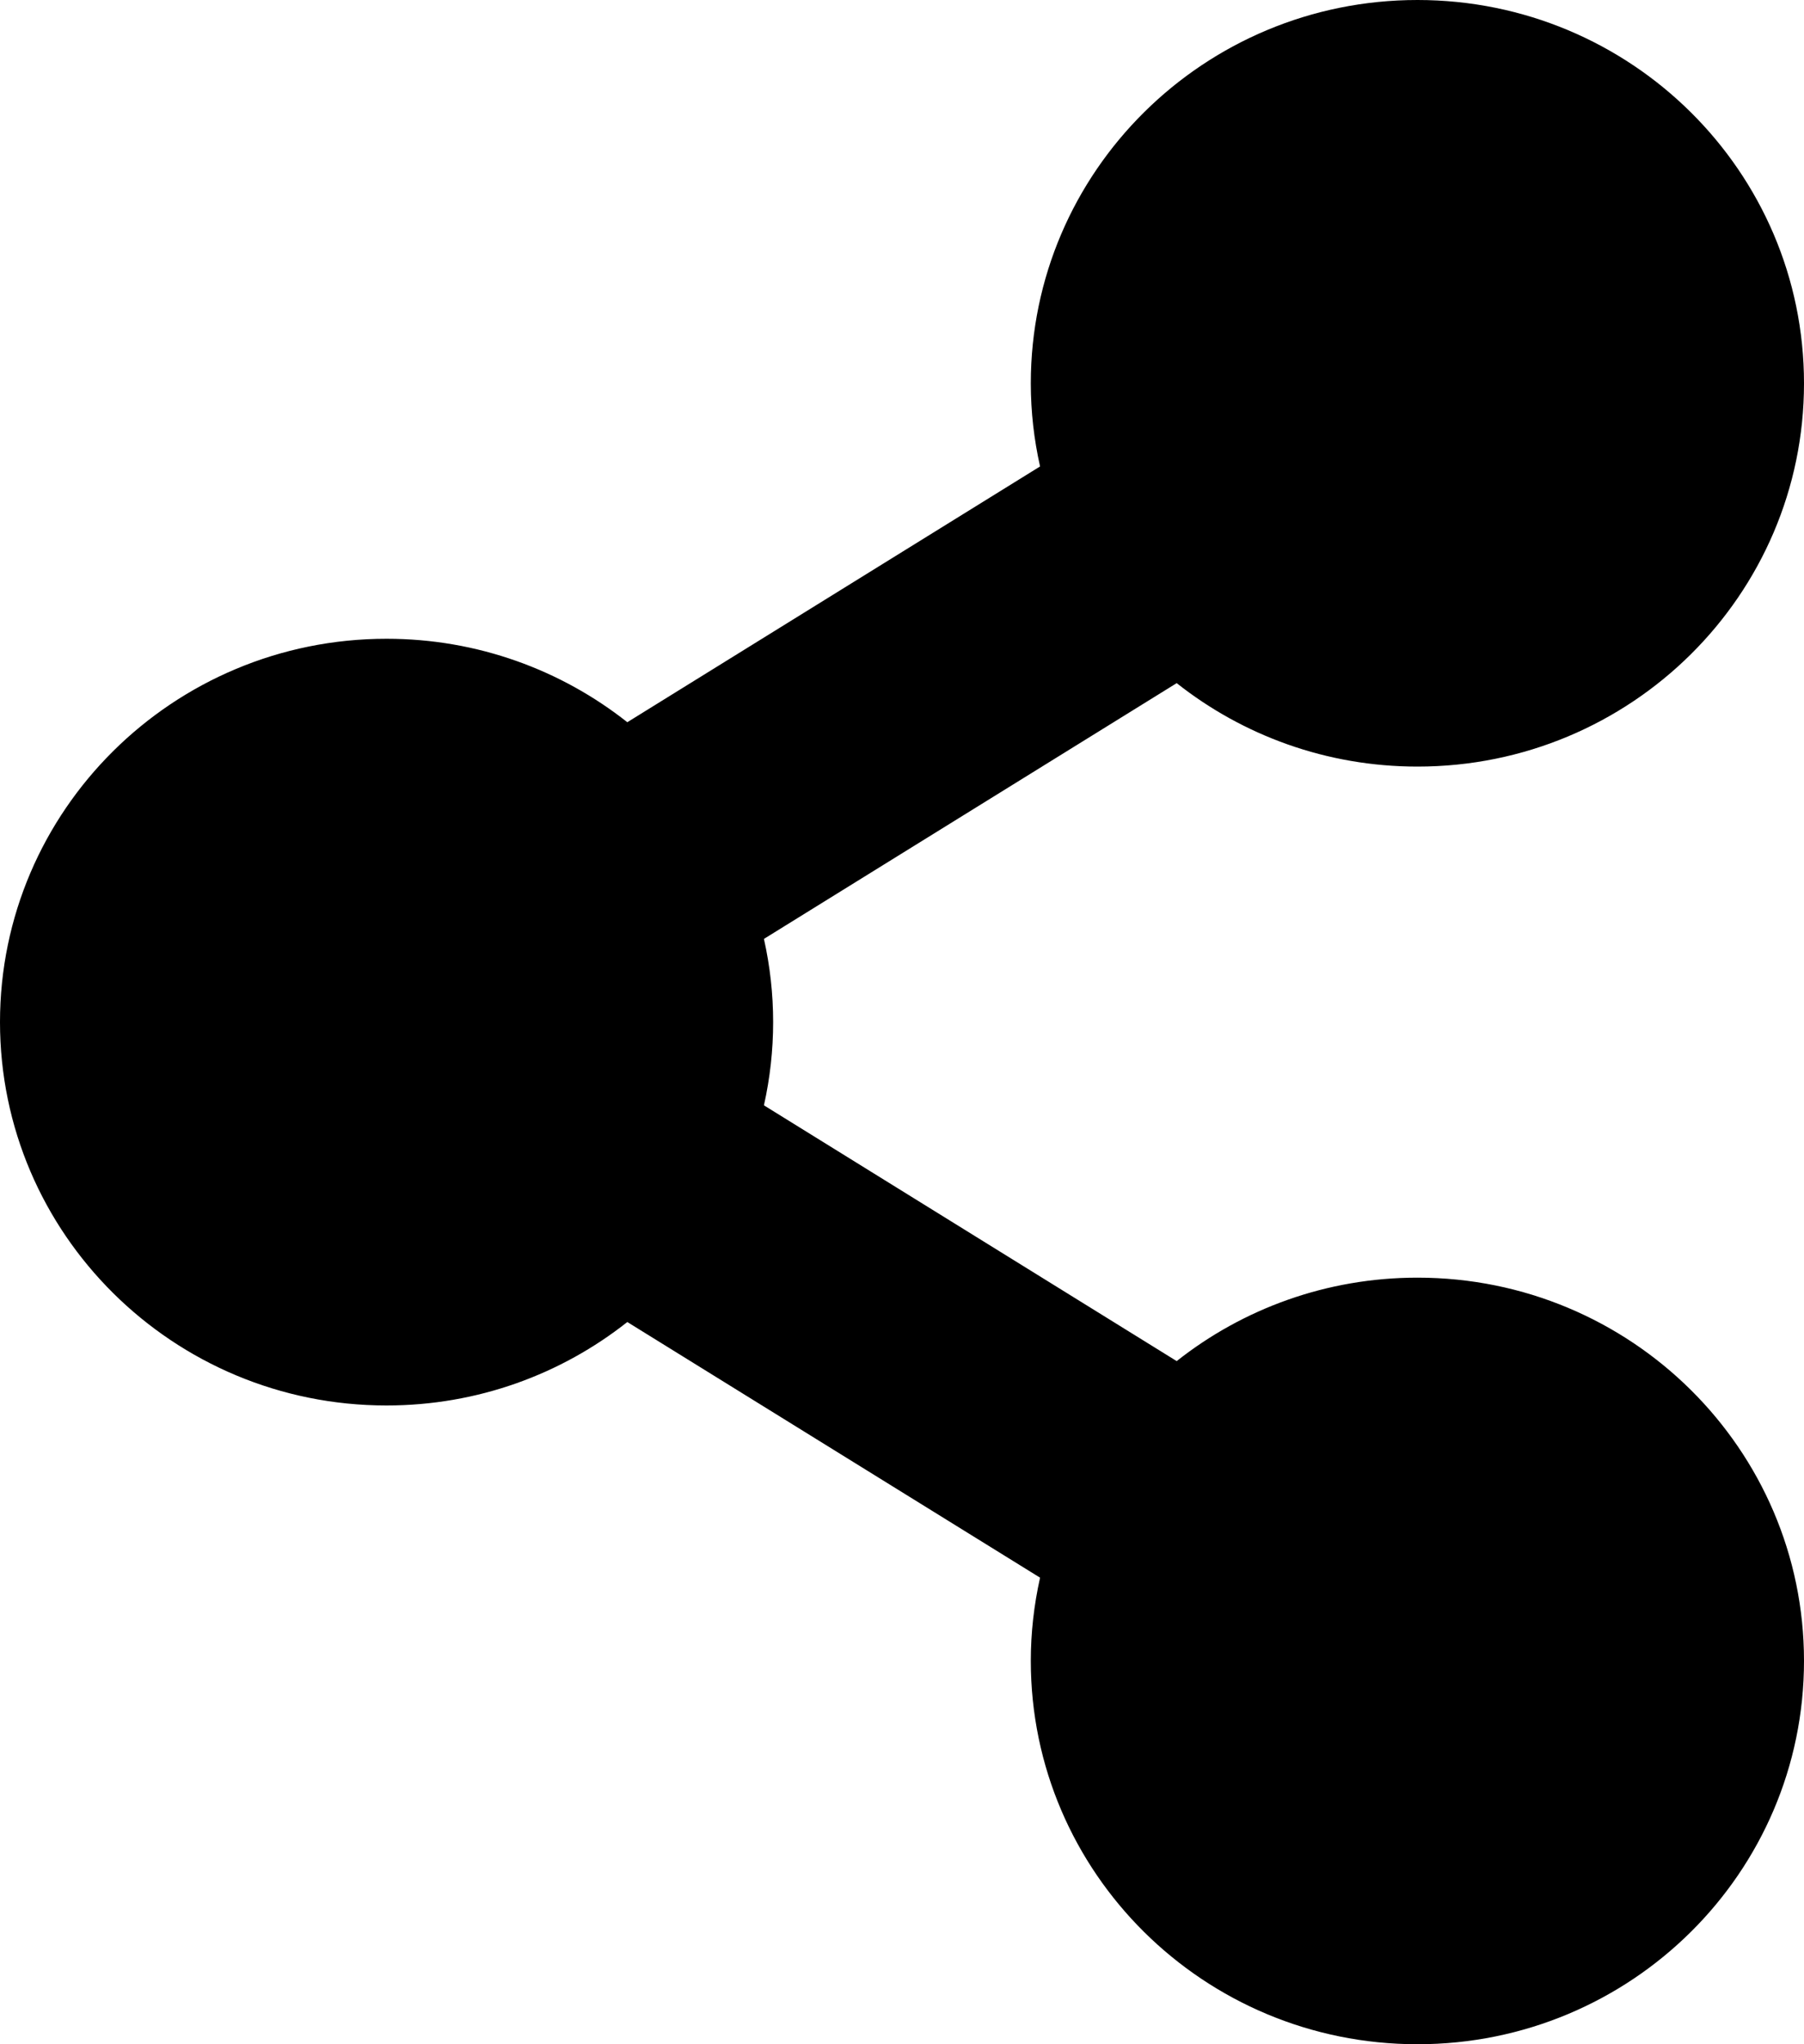 <svg width="15" height="17" viewBox="0 0 15 17" fill="none" xmlns="http://www.w3.org/2000/svg">
<path d="M11.786 10.625C11.029 10.625 10.333 10.885 9.784 11.319L6.352 9.192C6.454 8.736 6.454 8.264 6.352 7.808L9.784 5.681C10.333 6.115 11.029 6.375 11.786 6.375C13.561 6.375 15 4.948 15 3.188C15 1.427 13.561 0 11.786 0C10.011 0 8.571 1.427 8.571 3.188C8.571 3.425 8.598 3.657 8.648 3.879L5.216 6.006C4.667 5.572 3.971 5.312 3.214 5.312C1.439 5.312 0 6.74 0 8.5C0 10.26 1.439 11.688 3.214 11.688C3.971 11.688 4.667 11.428 5.216 10.994L8.648 13.12C8.597 13.348 8.571 13.58 8.571 13.812C8.571 15.573 10.011 17 11.786 17C13.561 17 15 15.573 15 13.812C15 12.052 13.561 10.625 11.786 10.625Z" fill="black"/>
</svg>
